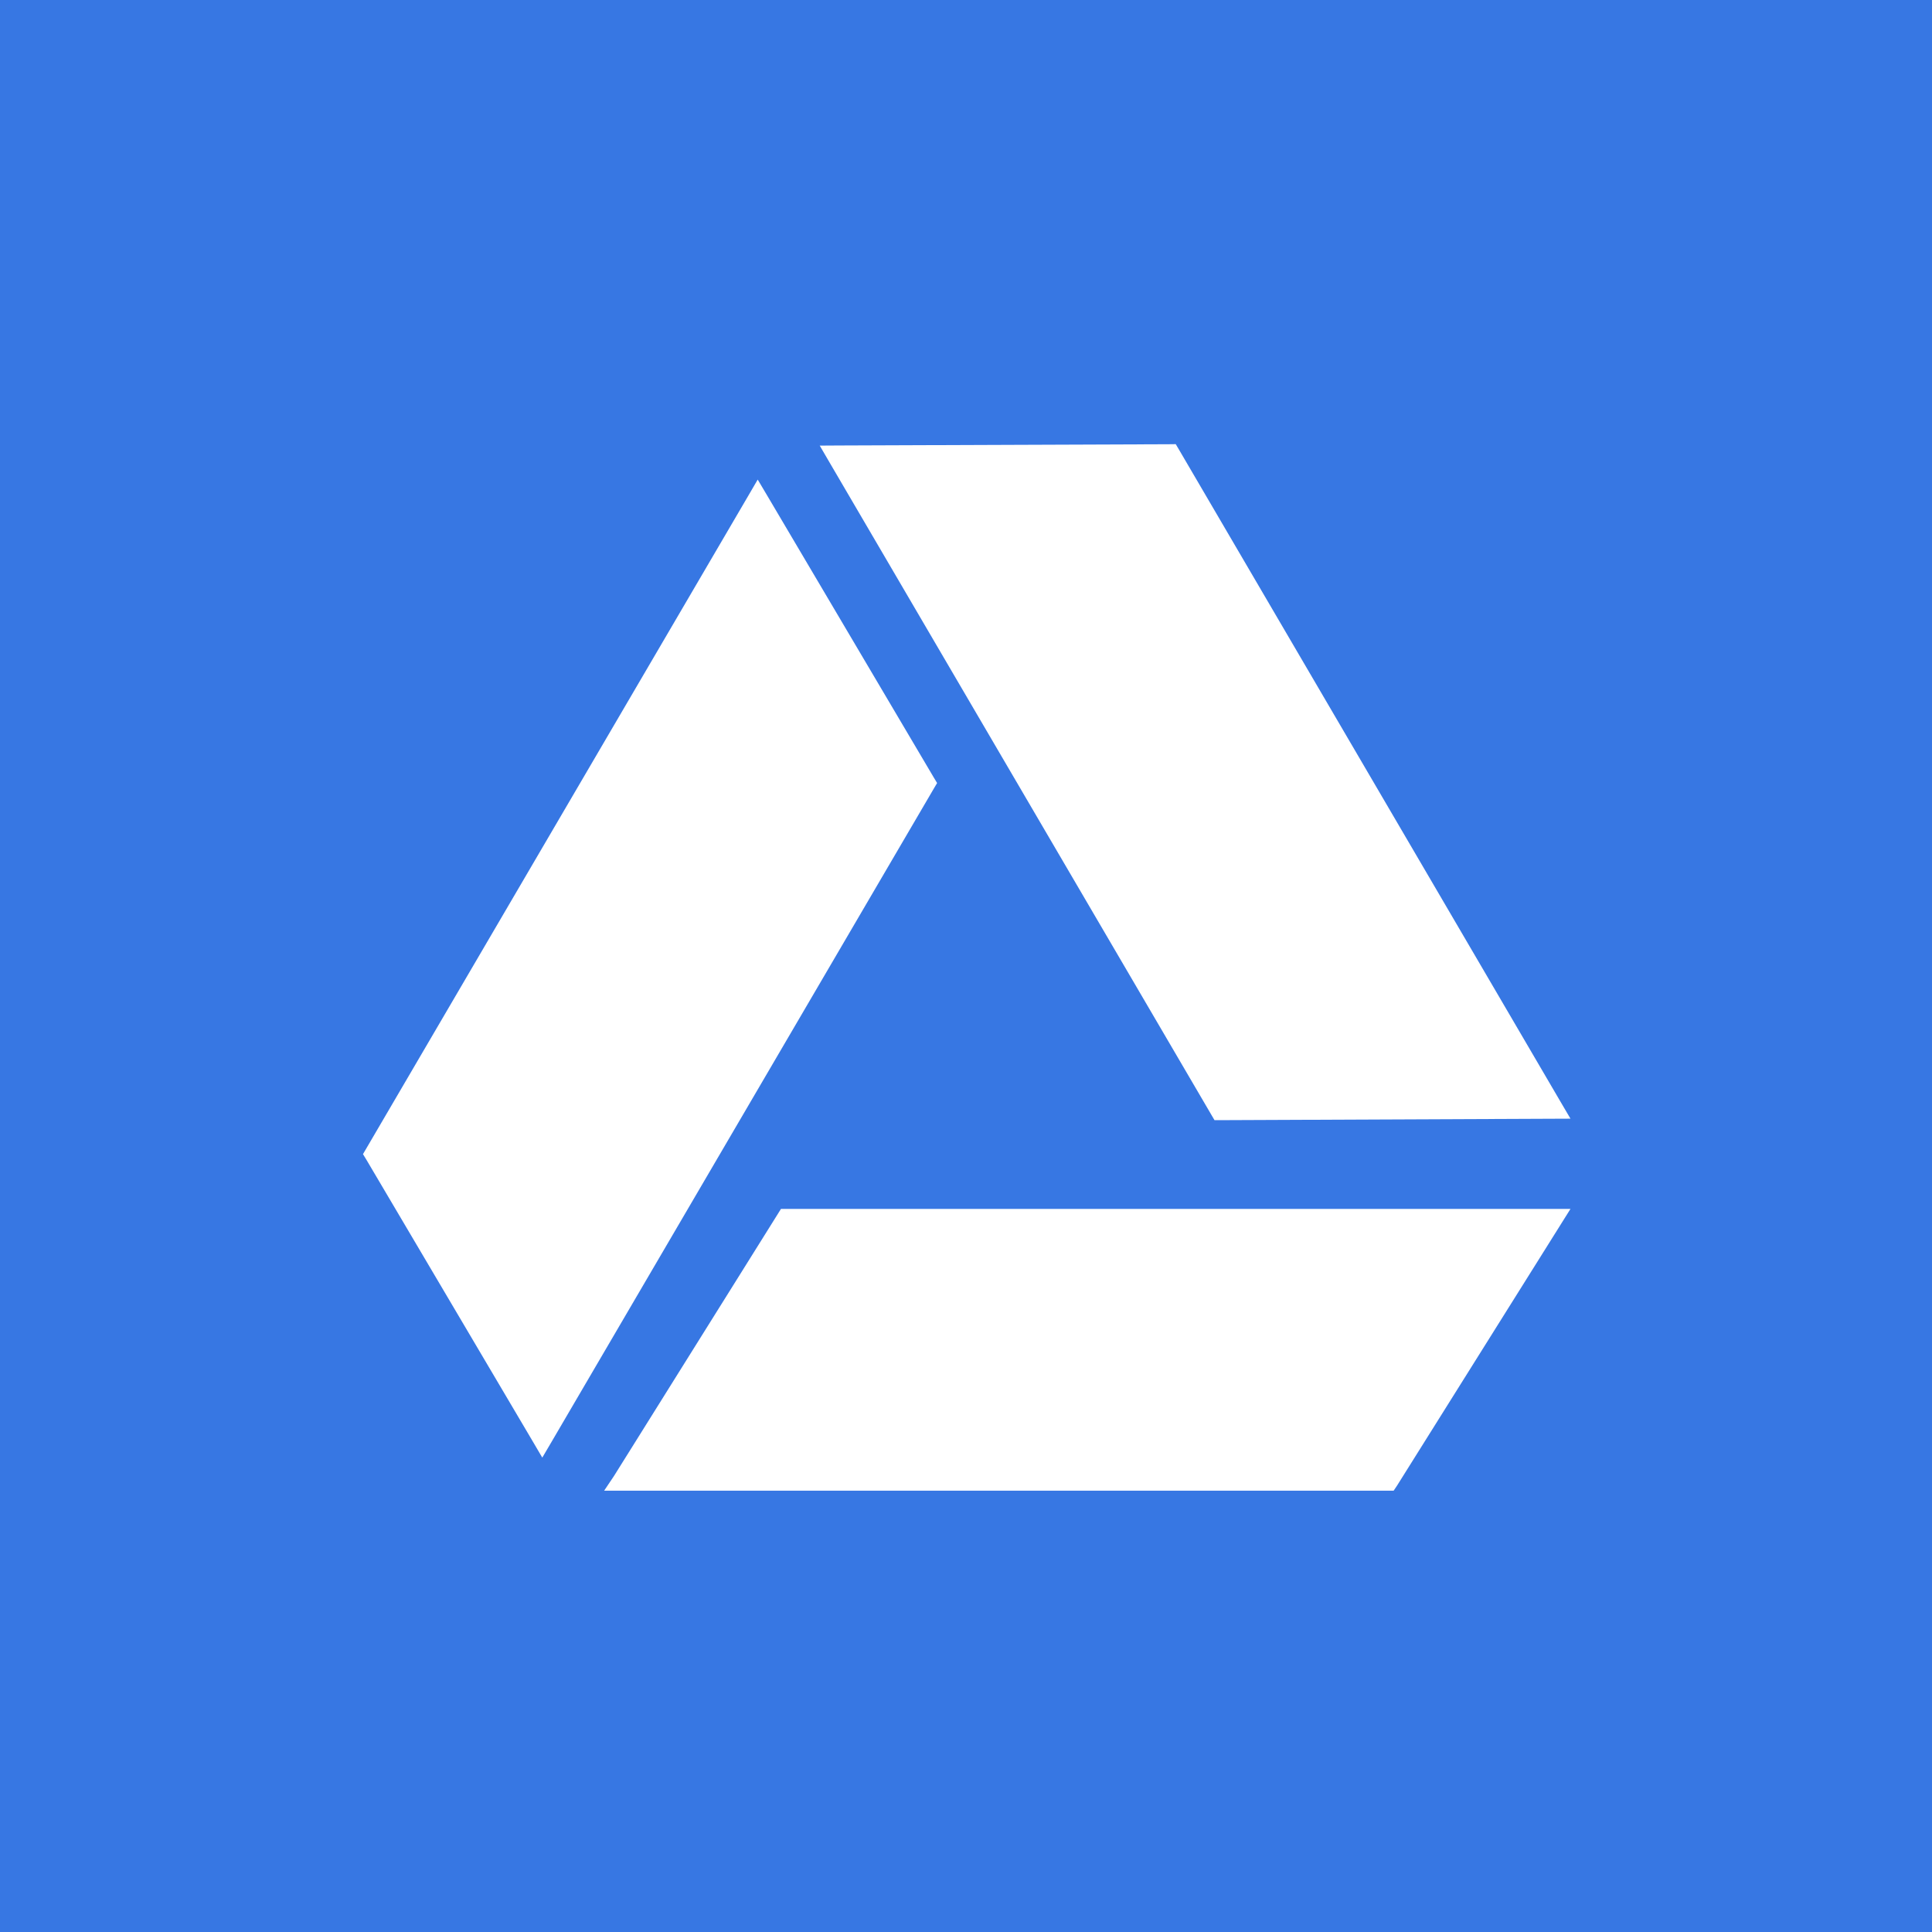 <?xml version="1.0" encoding="iso-8859-1"?>
<!-- Generator: Adobe Illustrator 18.0.0, SVG Export Plug-In . SVG Version: 6.00 Build 0)  -->
<!DOCTYPE svg PUBLIC "-//W3C//DTD SVG 1.1//EN" "http://www.w3.org/Graphics/SVG/1.1/DTD/svg11.dtd">
<svg version="1.1" xmlns="http://www.w3.org/2000/svg" xmlns:xlink="http://www.w3.org/1999/xlink" x="0px" y="0px"
	 viewBox="0 0 48 48" style="enable-background:new 0 0 48 48;" xml:space="preserve">
<g id="Layer_230">
	<g>
		<rect style="fill:#3777E3;" width="48" height="48"/>
		<g>
			<polygon style="fill:#FFFFFF;" points="19.403,30.035 15.256,36.668 15.01,37.035 15.504,37.035 34.457,37.035 34.625,37.035 
				34.707,36.913 39.018,30.035 			"/>
			<polygon style="fill:#FFFFFF;" points="29.295,11.177 29.211,11.035 29.045,11.037 20.86,11.068 20.366,11.071 20.612,11.493 
				30.09,27.687 30.174,27.83 30.34,27.83 38.524,27.795 39.018,27.793 38.77,27.371 			"/>
			<polygon style="fill:#FFFFFF;" points="23.282,19.454 23.196,19.311 19.075,12.336 18.825,11.915 18.579,12.337 9.102,28.531 
				9.018,28.674 9.104,28.815 13.225,35.792 13.473,36.214 13.721,35.792 23.198,19.596 			"/>
		</g>
	</g>
</g>
<g id="Layer_1">
</g>
</svg>
